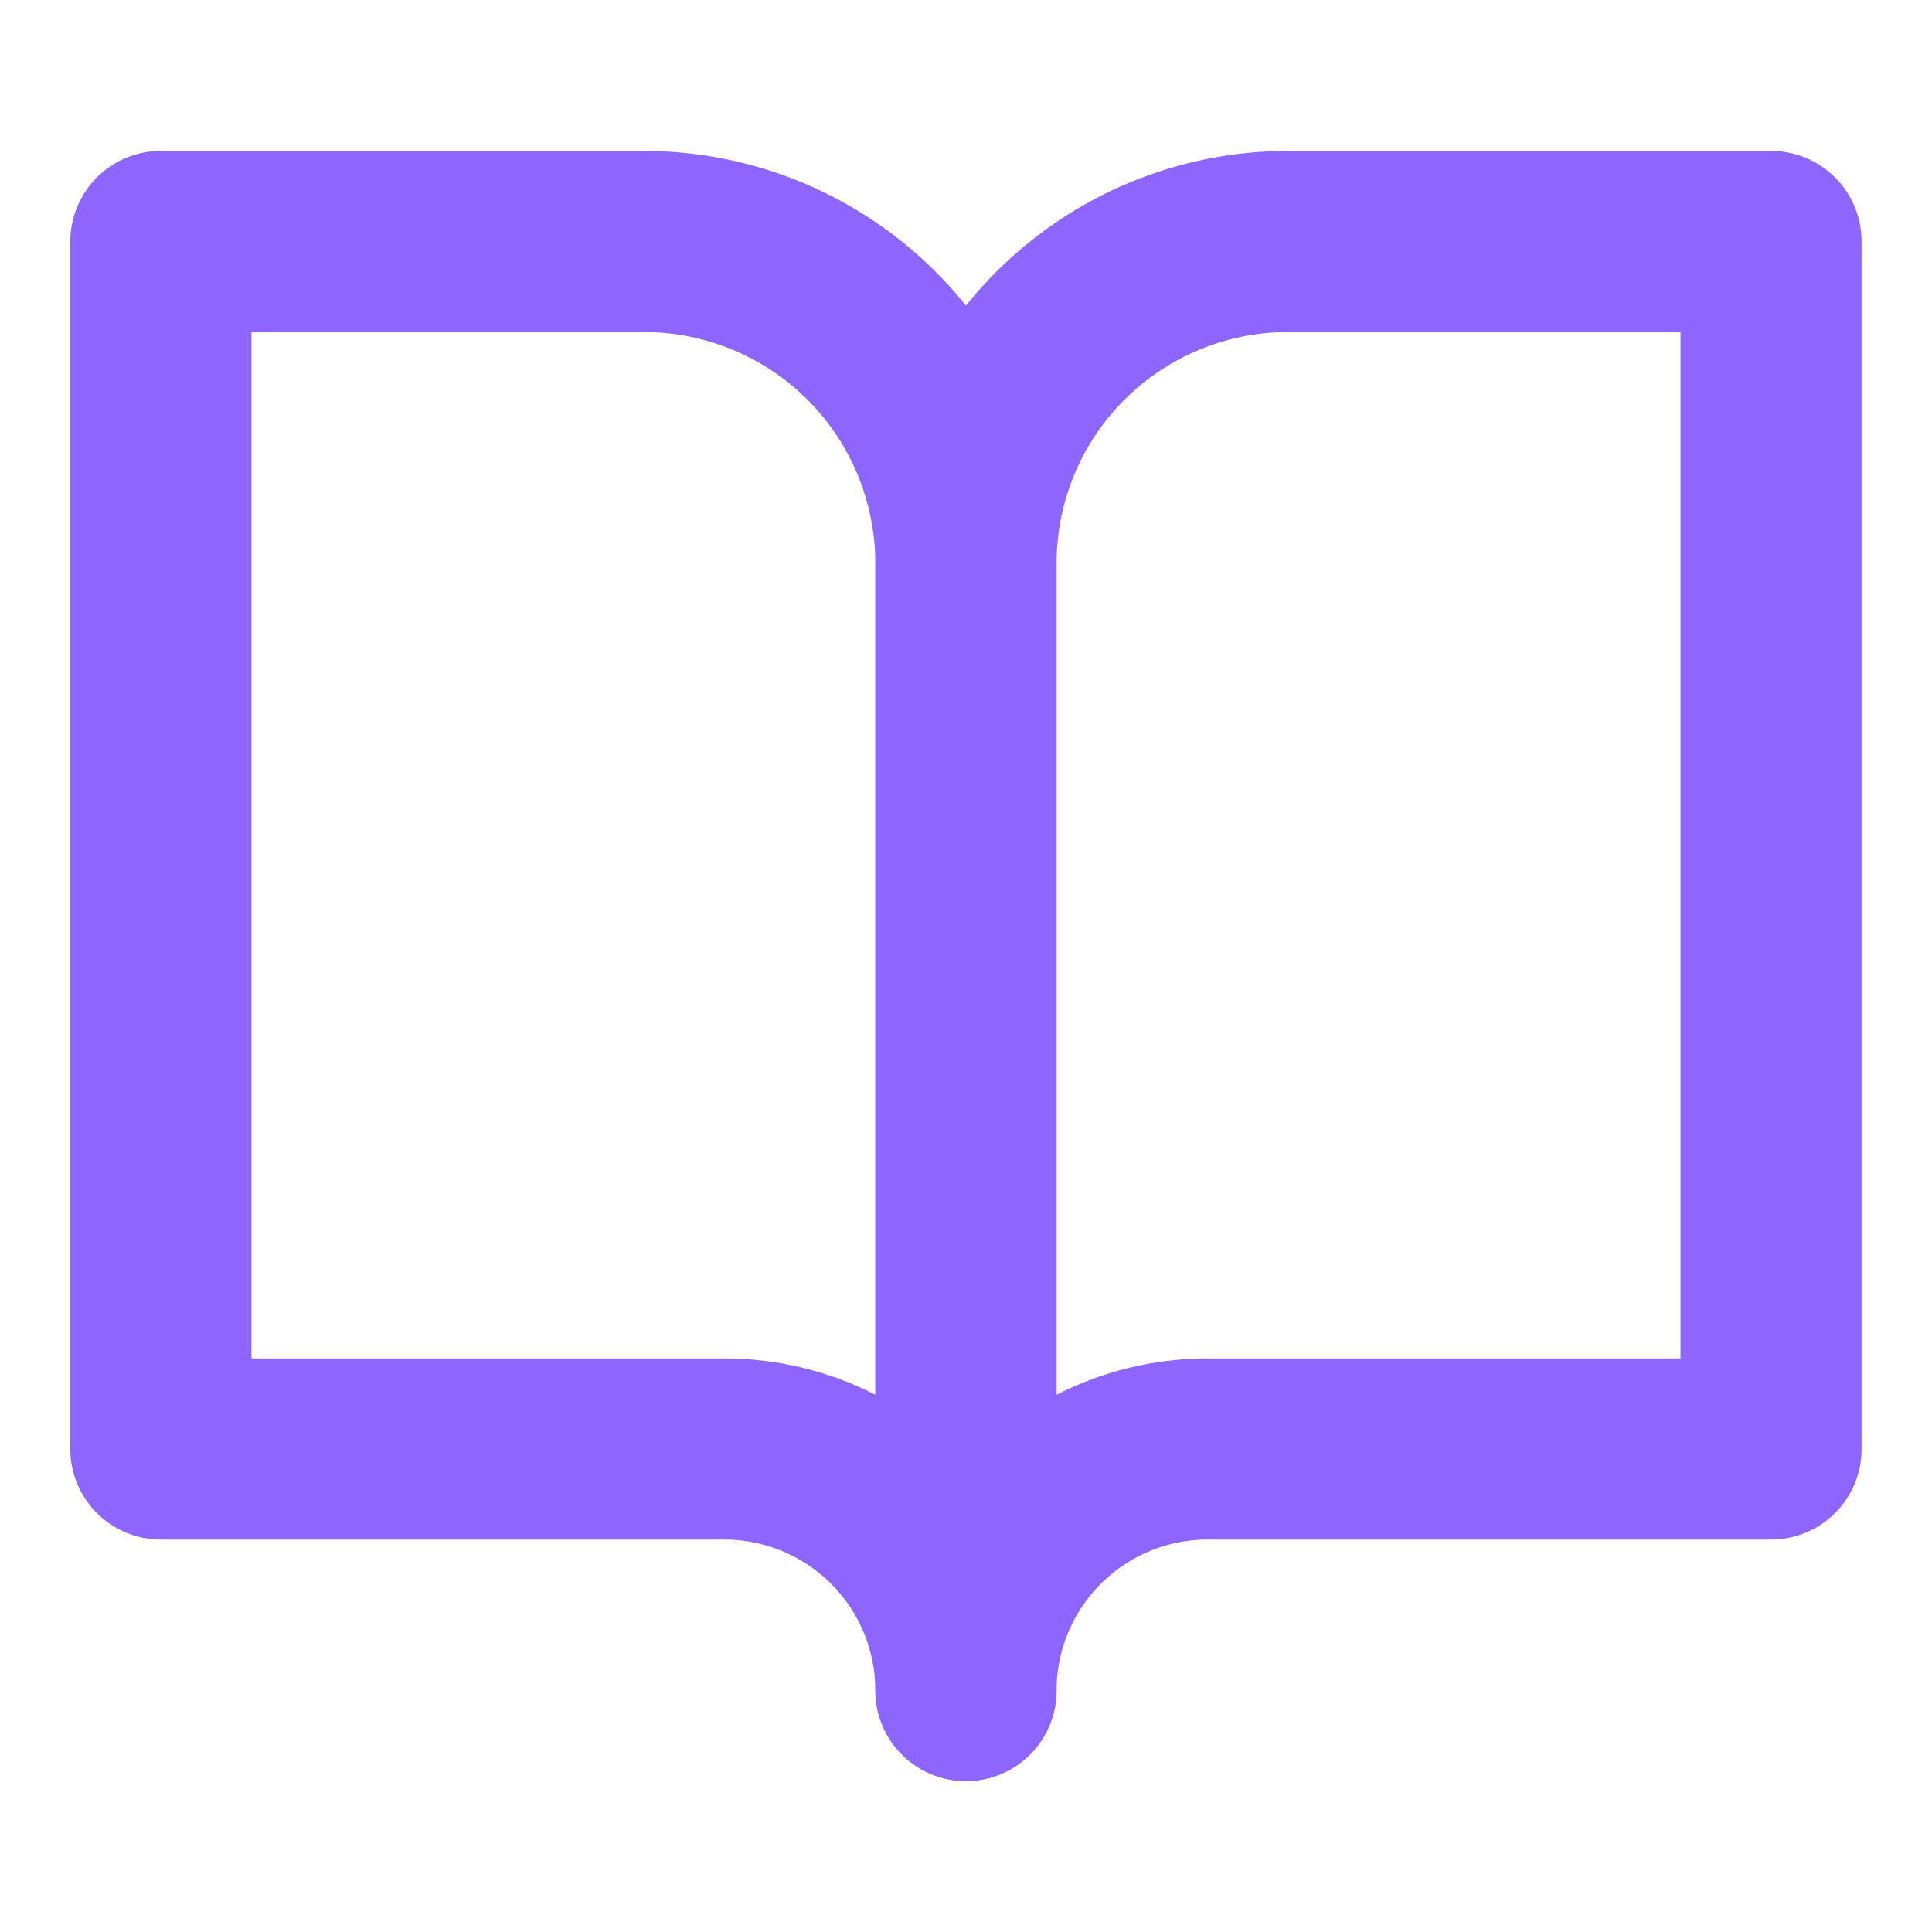 <svg xmlns="http://www.w3.org/2000/svg" width="16" height="16" viewBox="0 0 16 16" fill="none">
<path d="M1.332 2H5.332C6.039 2 6.718 2.281 7.218 2.781C7.718 3.281 7.999 3.959 7.999 4.667V14C7.999 13.47 7.788 12.961 7.413 12.586C7.038 12.211 6.529 12 5.999 12H1.332V2Z" stroke="#8E66FF" stroke-width="1.5" stroke-linecap="round" stroke-linejoin="round"/>
<path d="M14.667 2H10.667C9.959 2 9.281 2.281 8.781 2.781C8.281 3.281 8 3.959 8 4.667V14C8 13.47 8.211 12.961 8.586 12.586C8.961 12.211 9.47 12 10 12H14.667V2Z" stroke="#8E66FF" stroke-width="1.5" stroke-linecap="round" stroke-linejoin="round"/>
</svg>
